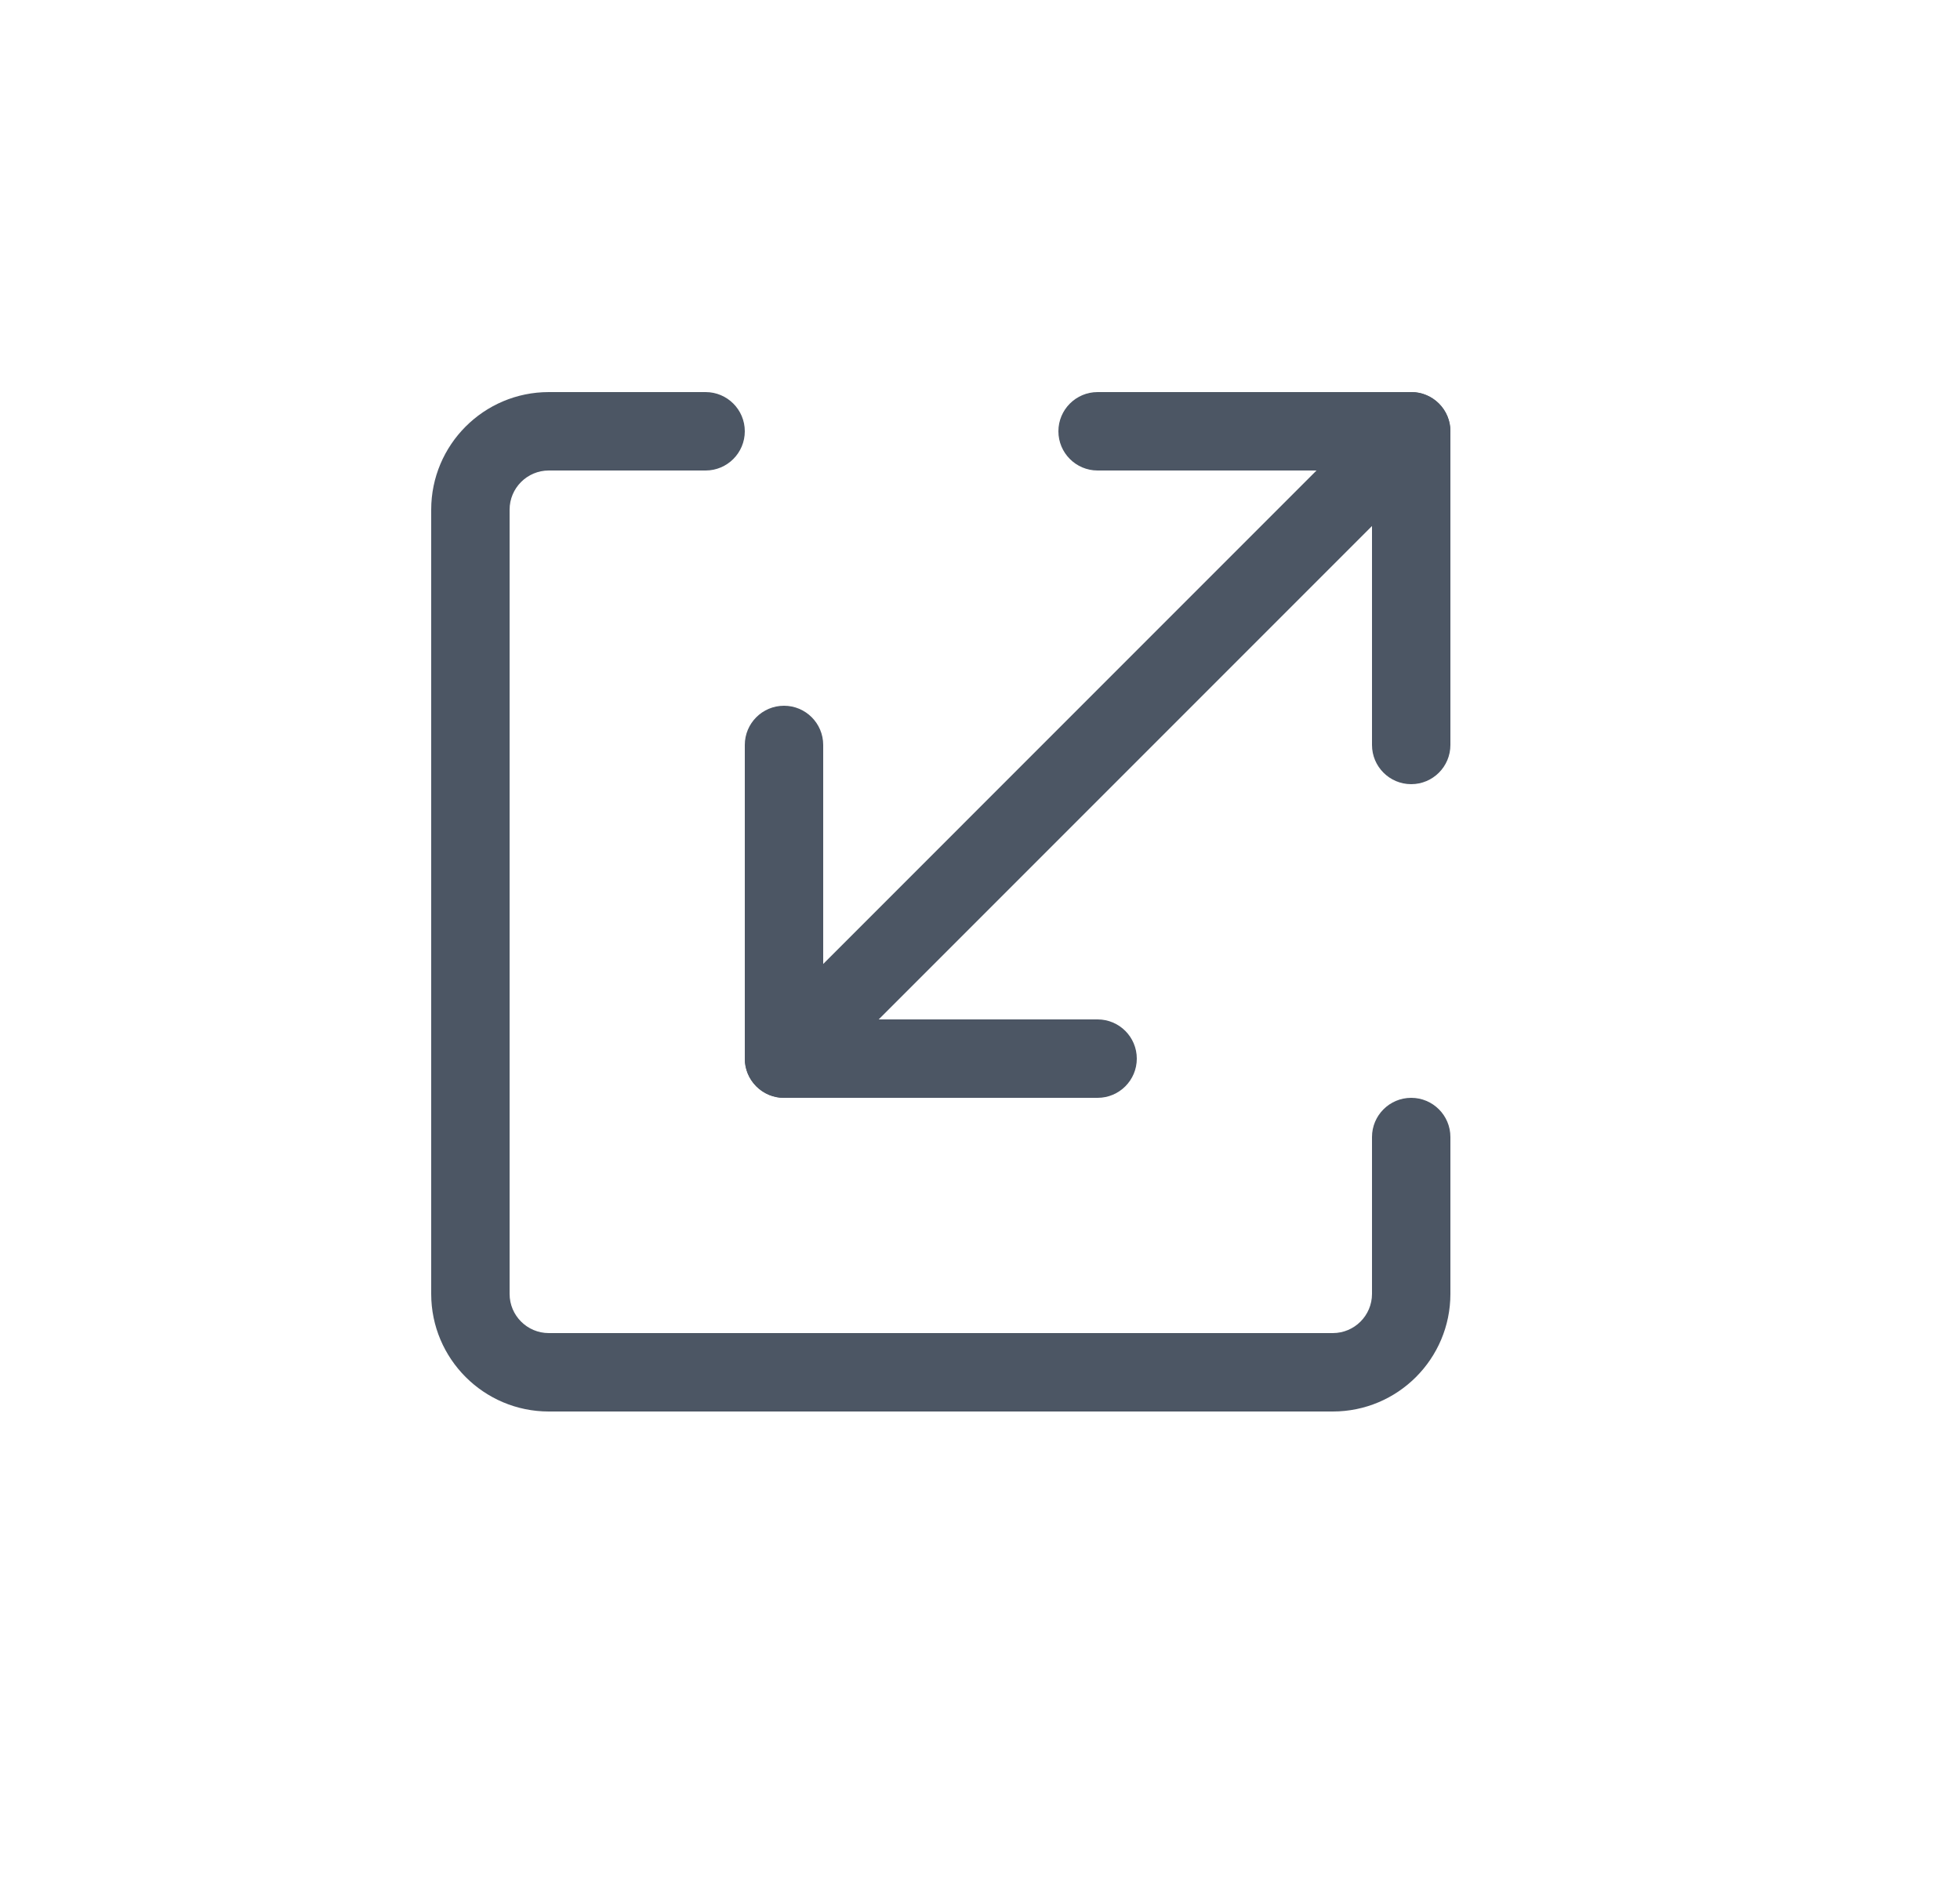 <svg width="25" height="24" viewBox="0 0 25 24" fill="none" xmlns="http://www.w3.org/2000/svg">
  <path fill-rule="evenodd" clip-rule="evenodd" d="M7 6C6.724 6 6.5 6.224 6.5 6.5V16.5C6.5 16.776 6.724 17 7 17H17C17.276 17 17.5 16.776 17.5 16.5V14.5C17.5 14.224 17.724 14 18 14C18.276 14 18.5 14.224 18.5 14.5V16.5C18.5 17.329 17.828 18 17 18H7C6.172 18 5.5 17.328 5.5 16.5V6.5C5.5 5.672 6.172 5 7 5H9C9.276 5 9.5 5.224 9.5 5.5C9.5 5.776 9.276 6 9 6H7Z" fill="#4C5664"/>
  <path fill-rule="evenodd" clip-rule="evenodd" d="M13.5 5.5C13.5 5.224 13.724 5 14 5L18 5C18.276 5 18.5 5.224 18.5 5.5L18.5 9.5C18.5 9.776 18.276 10 18 10C17.724 10 17.5 9.776 17.5 9.5L17.5 6L14 6C13.724 6 13.5 5.776 13.5 5.5Z" fill="#4C5664"/>
  <path fill-rule="evenodd" clip-rule="evenodd" d="M14.5 13.5C14.5 13.776 14.276 14 14 14L10 14C9.724 14 9.5 13.776 9.5 13.5L9.5 9.5C9.5 9.224 9.724 9 10 9C10.276 9 10.5 9.224 10.5 9.5L10.5 13L14 13C14.276 13 14.5 13.224 14.5 13.5Z" fill="#4C5664"/>
  <path fill-rule="evenodd" clip-rule="evenodd" d="M9.647 13.854C9.451 13.658 9.451 13.342 9.647 13.146L17.646 5.146C17.842 4.951 18.158 4.951 18.354 5.146C18.549 5.342 18.549 5.658 18.354 5.854L10.354 13.854C10.158 14.049 9.842 14.049 9.647 13.854Z" fill="#4C5664"/>
</svg>
